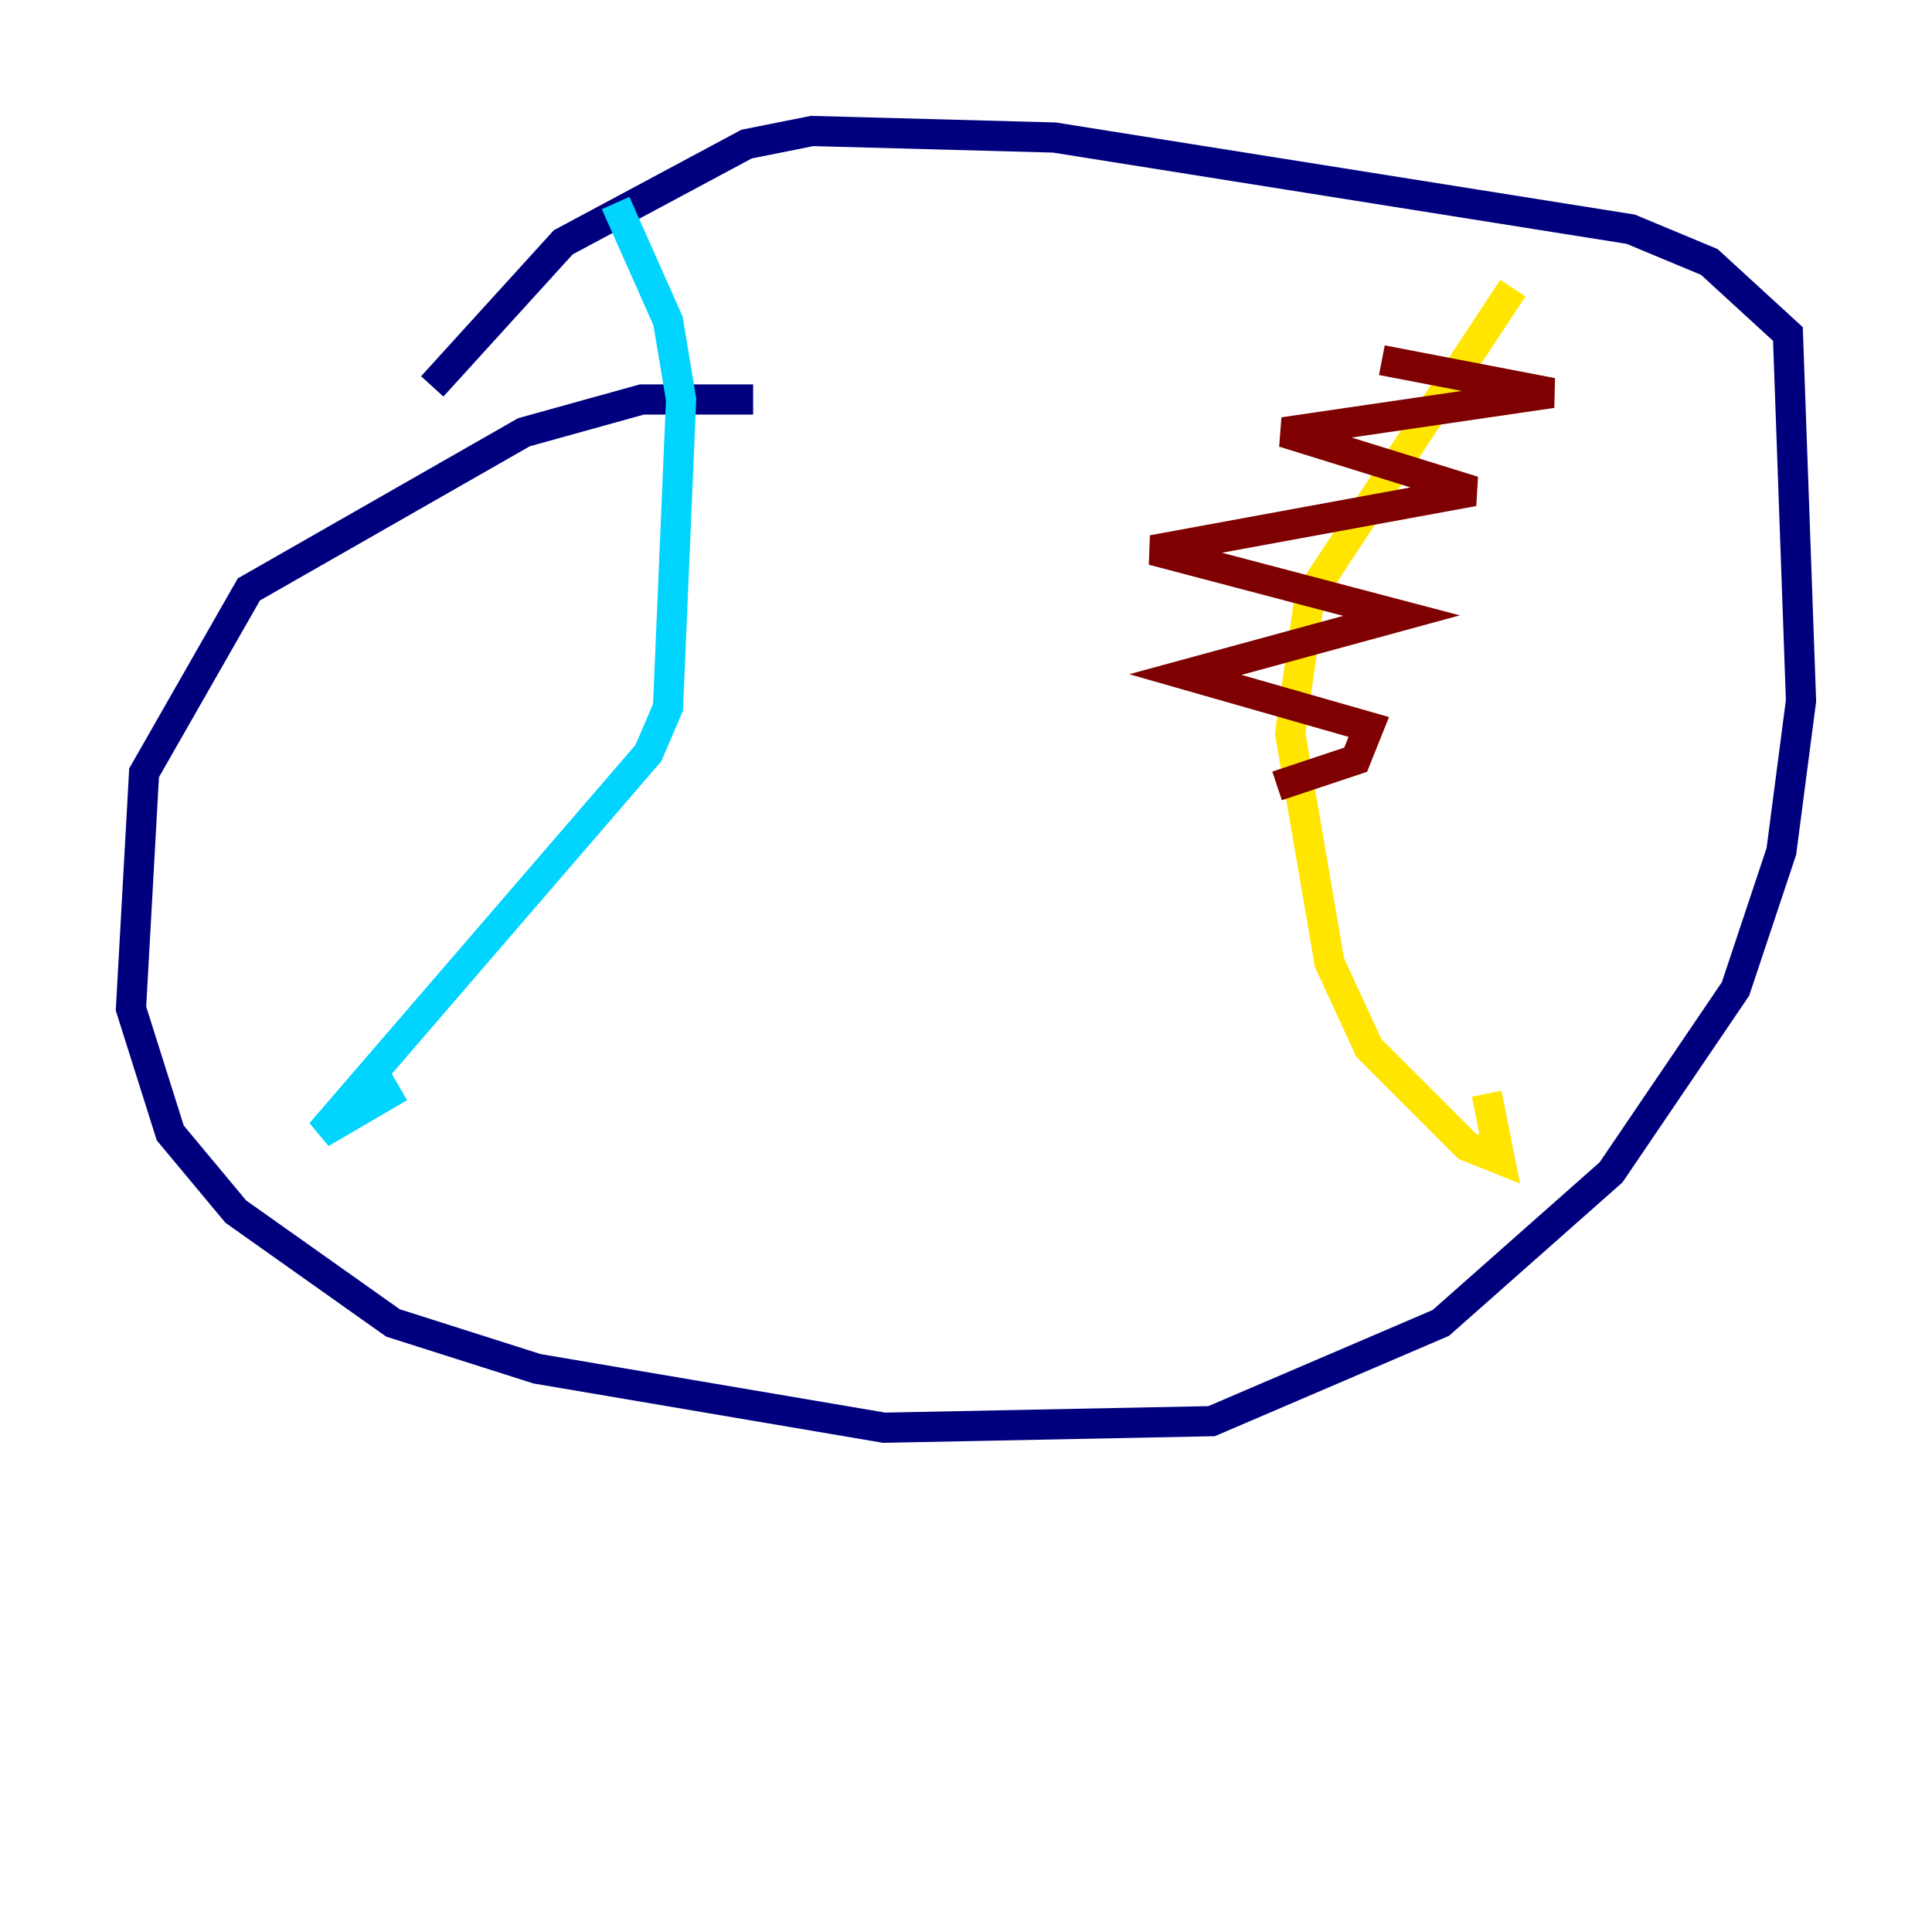 <?xml version="1.0" encoding="utf-8" ?>
<svg baseProfile="tiny" height="128" version="1.2" viewBox="0,0,128,128" width="128" xmlns="http://www.w3.org/2000/svg" xmlns:ev="http://www.w3.org/2001/xml-events" xmlns:xlink="http://www.w3.org/1999/xlink"><defs /><polyline fill="none" points="49.898,26.468 42.522,26.468 34.712,28.637 16.488,39.051 9.546,51.2 8.678,66.82 11.281,75.064 15.62,80.271 26.034,87.647 35.58,90.685 58.576,94.59 80.271,94.156 95.458,87.647 106.739,77.668 114.983,65.519 118.02,56.407 119.322,46.427 118.454,22.129 113.248,17.356 108.041,15.186 69.858,9.112 53.803,8.678 49.464,9.546 37.315,16.054 28.637,25.6" stroke="#00007f" stroke-width="2" /><polyline fill="none" points="40.786,13.451 44.258,21.261 45.125,26.468 44.258,46.861 42.956,49.898 21.261,75.064 26.468,72.027" stroke="#00d4ff" stroke-width="2" /><polyline fill="none" points="100.231,19.091 86.78,39.485 85.478,48.597 88.081,63.783 90.685,69.424 97.193,75.932 99.363,76.8 98.495,72.461" stroke="#ffe500" stroke-width="2" /><polyline fill="none" points="91.552,23.864 102.834,26.034 85.044,28.637 97.627,32.542 76.366,36.447 92.854,40.786 78.536,44.691 90.685,48.163 89.817,50.332 84.61,52.068" stroke="#7f0000" stroke-width="2" /></svg>